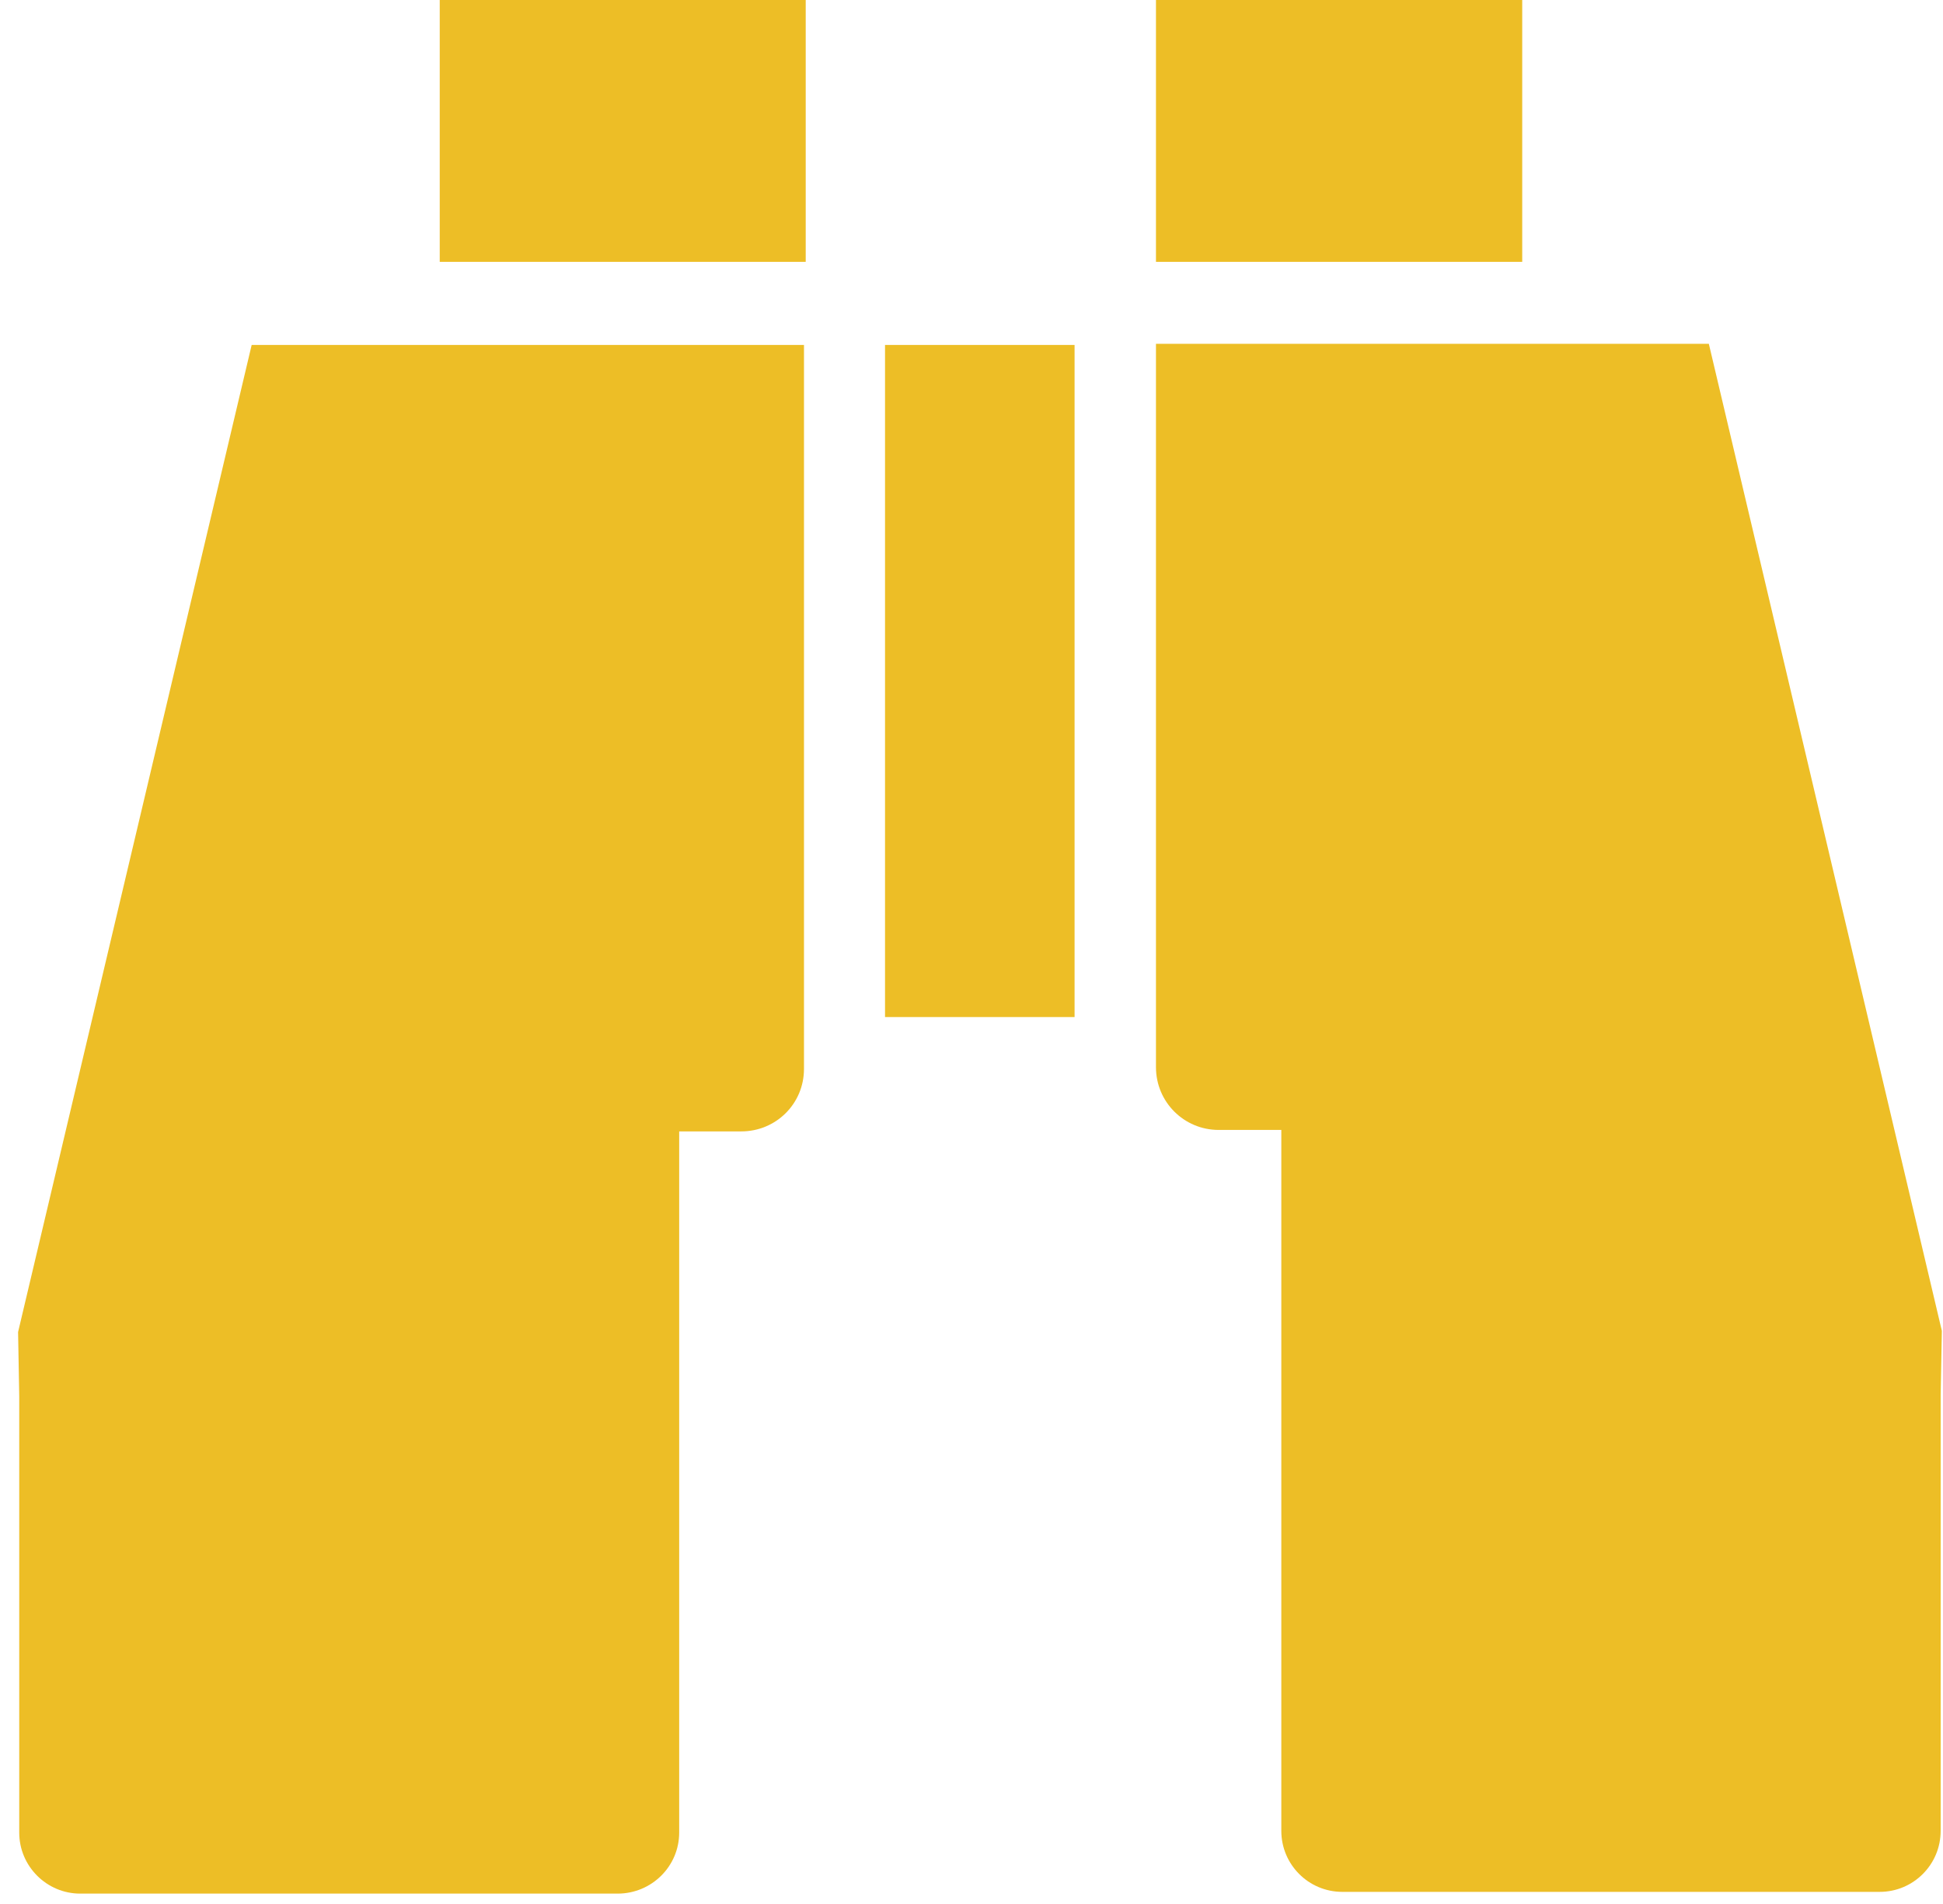 <?xml version="1.0" encoding="UTF-8" standalone="no"?>
<svg width="101px" height="99px" viewBox="0 0 101 99" version="1.1" xmlns="http://www.w3.org/2000/svg" xmlns:xlink="http://www.w3.org/1999/xlink" xmlns:sketch="http://www.bohemiancoding.com/sketch/ns">
    <!-- Generator: Sketch Beta 3.4 (15138) - http://www.bohemiancoding.com/sketch -->
    <title>Slice 1</title>
    <desc>Created with Sketch Beta.</desc>
    <defs></defs>
    <g id="Page-1" stroke="none" stroke-width="1" fill="none" fill-rule="evenodd" sketch:type="MSPage">
        <g id="noun_112" sketch:type="MSLayerGroup" fill="#EDBE26">
            <path d="M41.883,0 L22.858,0 L22.858,13.612 L41.882,13.612 L41.882,0 L41.883,0 Z" id="Shape" sketch:type="MSShapeGroup"></path>
            <path d="M63.348,58.74 C61.545,58.74 60.089,57.284 60.089,55.48 L60.089,17.873 L88.828,17.873 L100.94,69.184 L100.878,72.502 L100.878,95.18 C100.878,96.922 99.469,98.349 97.709,98.349 L69.774,98.349 C68.016,98.349 66.605,96.922 66.605,95.18 L66.605,58.74 L63.572,58.74" id="Shape" sketch:type="MSShapeGroup"></path>
            <path d="M38.533,58.816 C40.337,58.816 41.792,57.375 41.792,55.571 L41.792,17.932 L13.082,17.932 L0.94,69.247 L1,72.592 L1,95.271 C1,97.013 2.425,98.44 4.169,98.44 L32.105,98.44 C33.879,98.44 35.305,97.013 35.305,95.271 L35.305,58.816 L38.291,58.816" id="Shape" sketch:type="MSShapeGroup"></path>
            <path d="M55.858,17.932 L46.005,17.932 L46.005,52.872 L55.858,52.872 L55.858,17.932 L55.858,17.932 Z" id="Shape" sketch:type="MSShapeGroup"></path>
            <path d="M79.127,0 L60.089,0 L60.089,13.612 L79.127,13.612 L79.127,0 L79.127,0 Z" id="Shape" sketch:type="MSShapeGroup"></path>
        </g>
    </g>
</svg>